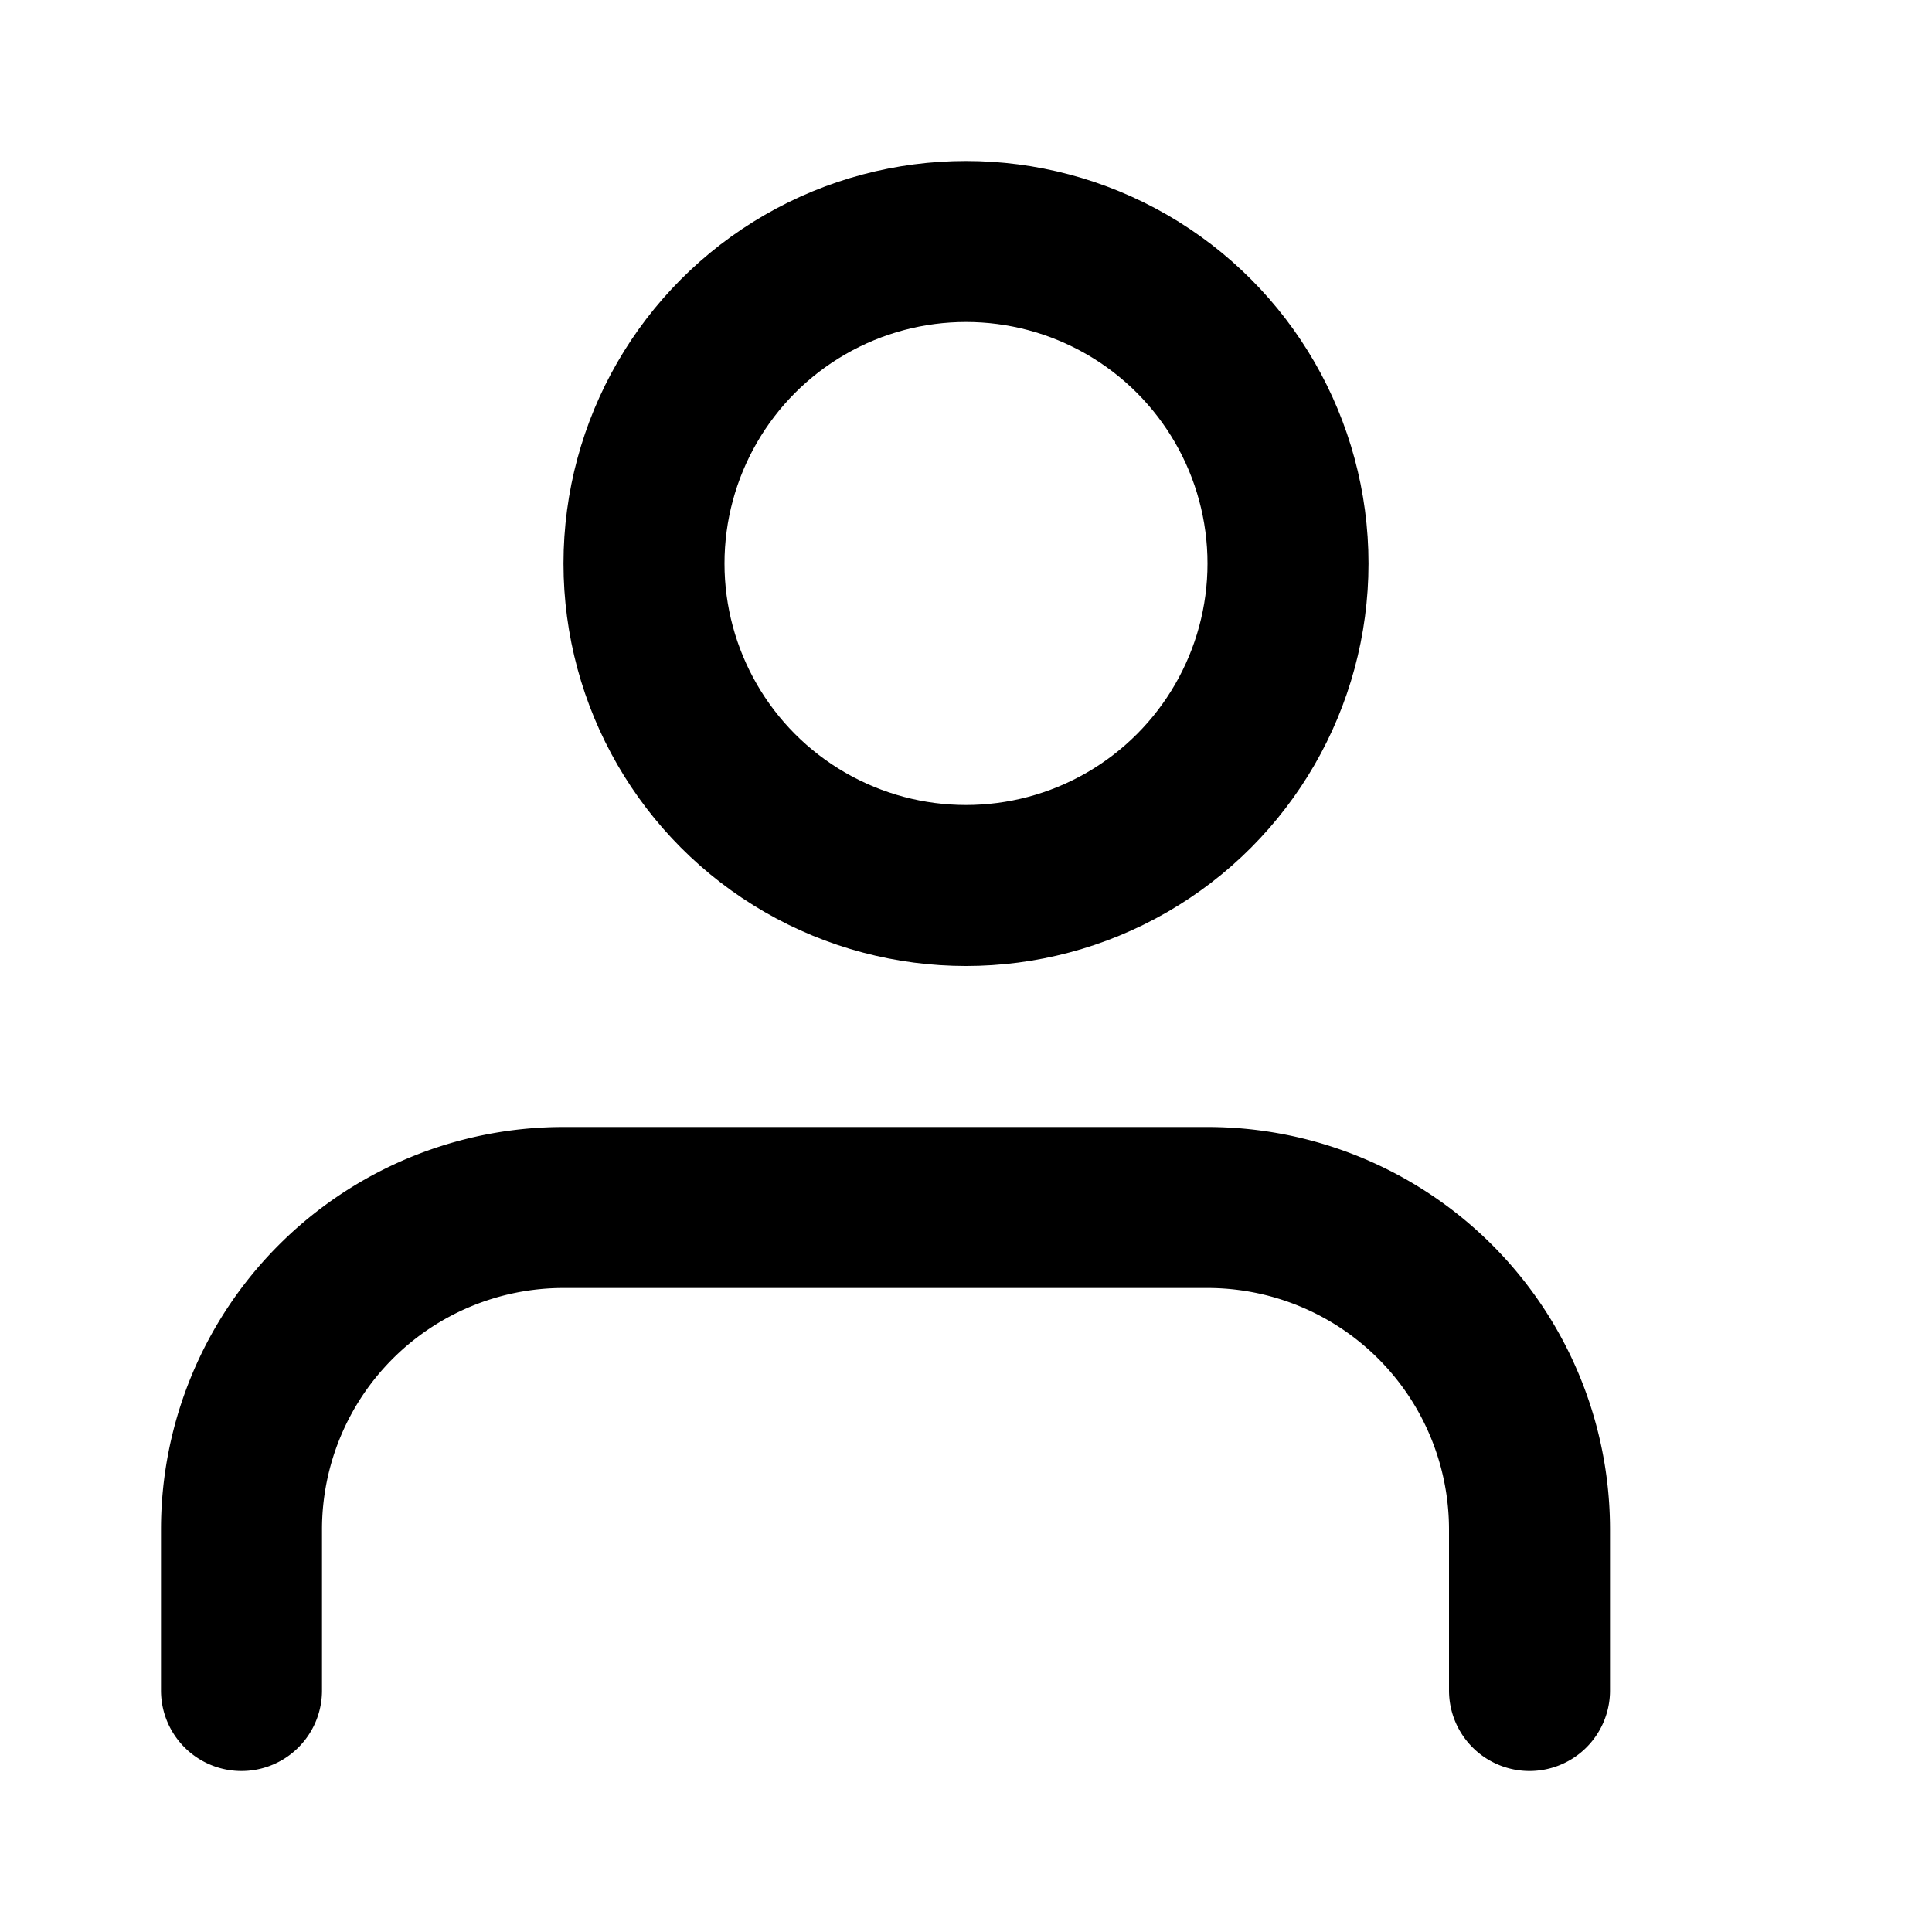 <svg xmlns="http://www.w3.org/2000/svg" width="24" height="24" viewBox="0 0 24 24" fill="none" stroke="currentColor" stroke-width="2" stroke-linecap="round" stroke-linejoin="round"><path d="M19 21v-2a4 4 0 0 0-4-4H7a4 4 0 0 0-4 4v2"/><circle cx="12" cy="7" r="4"/></svg>